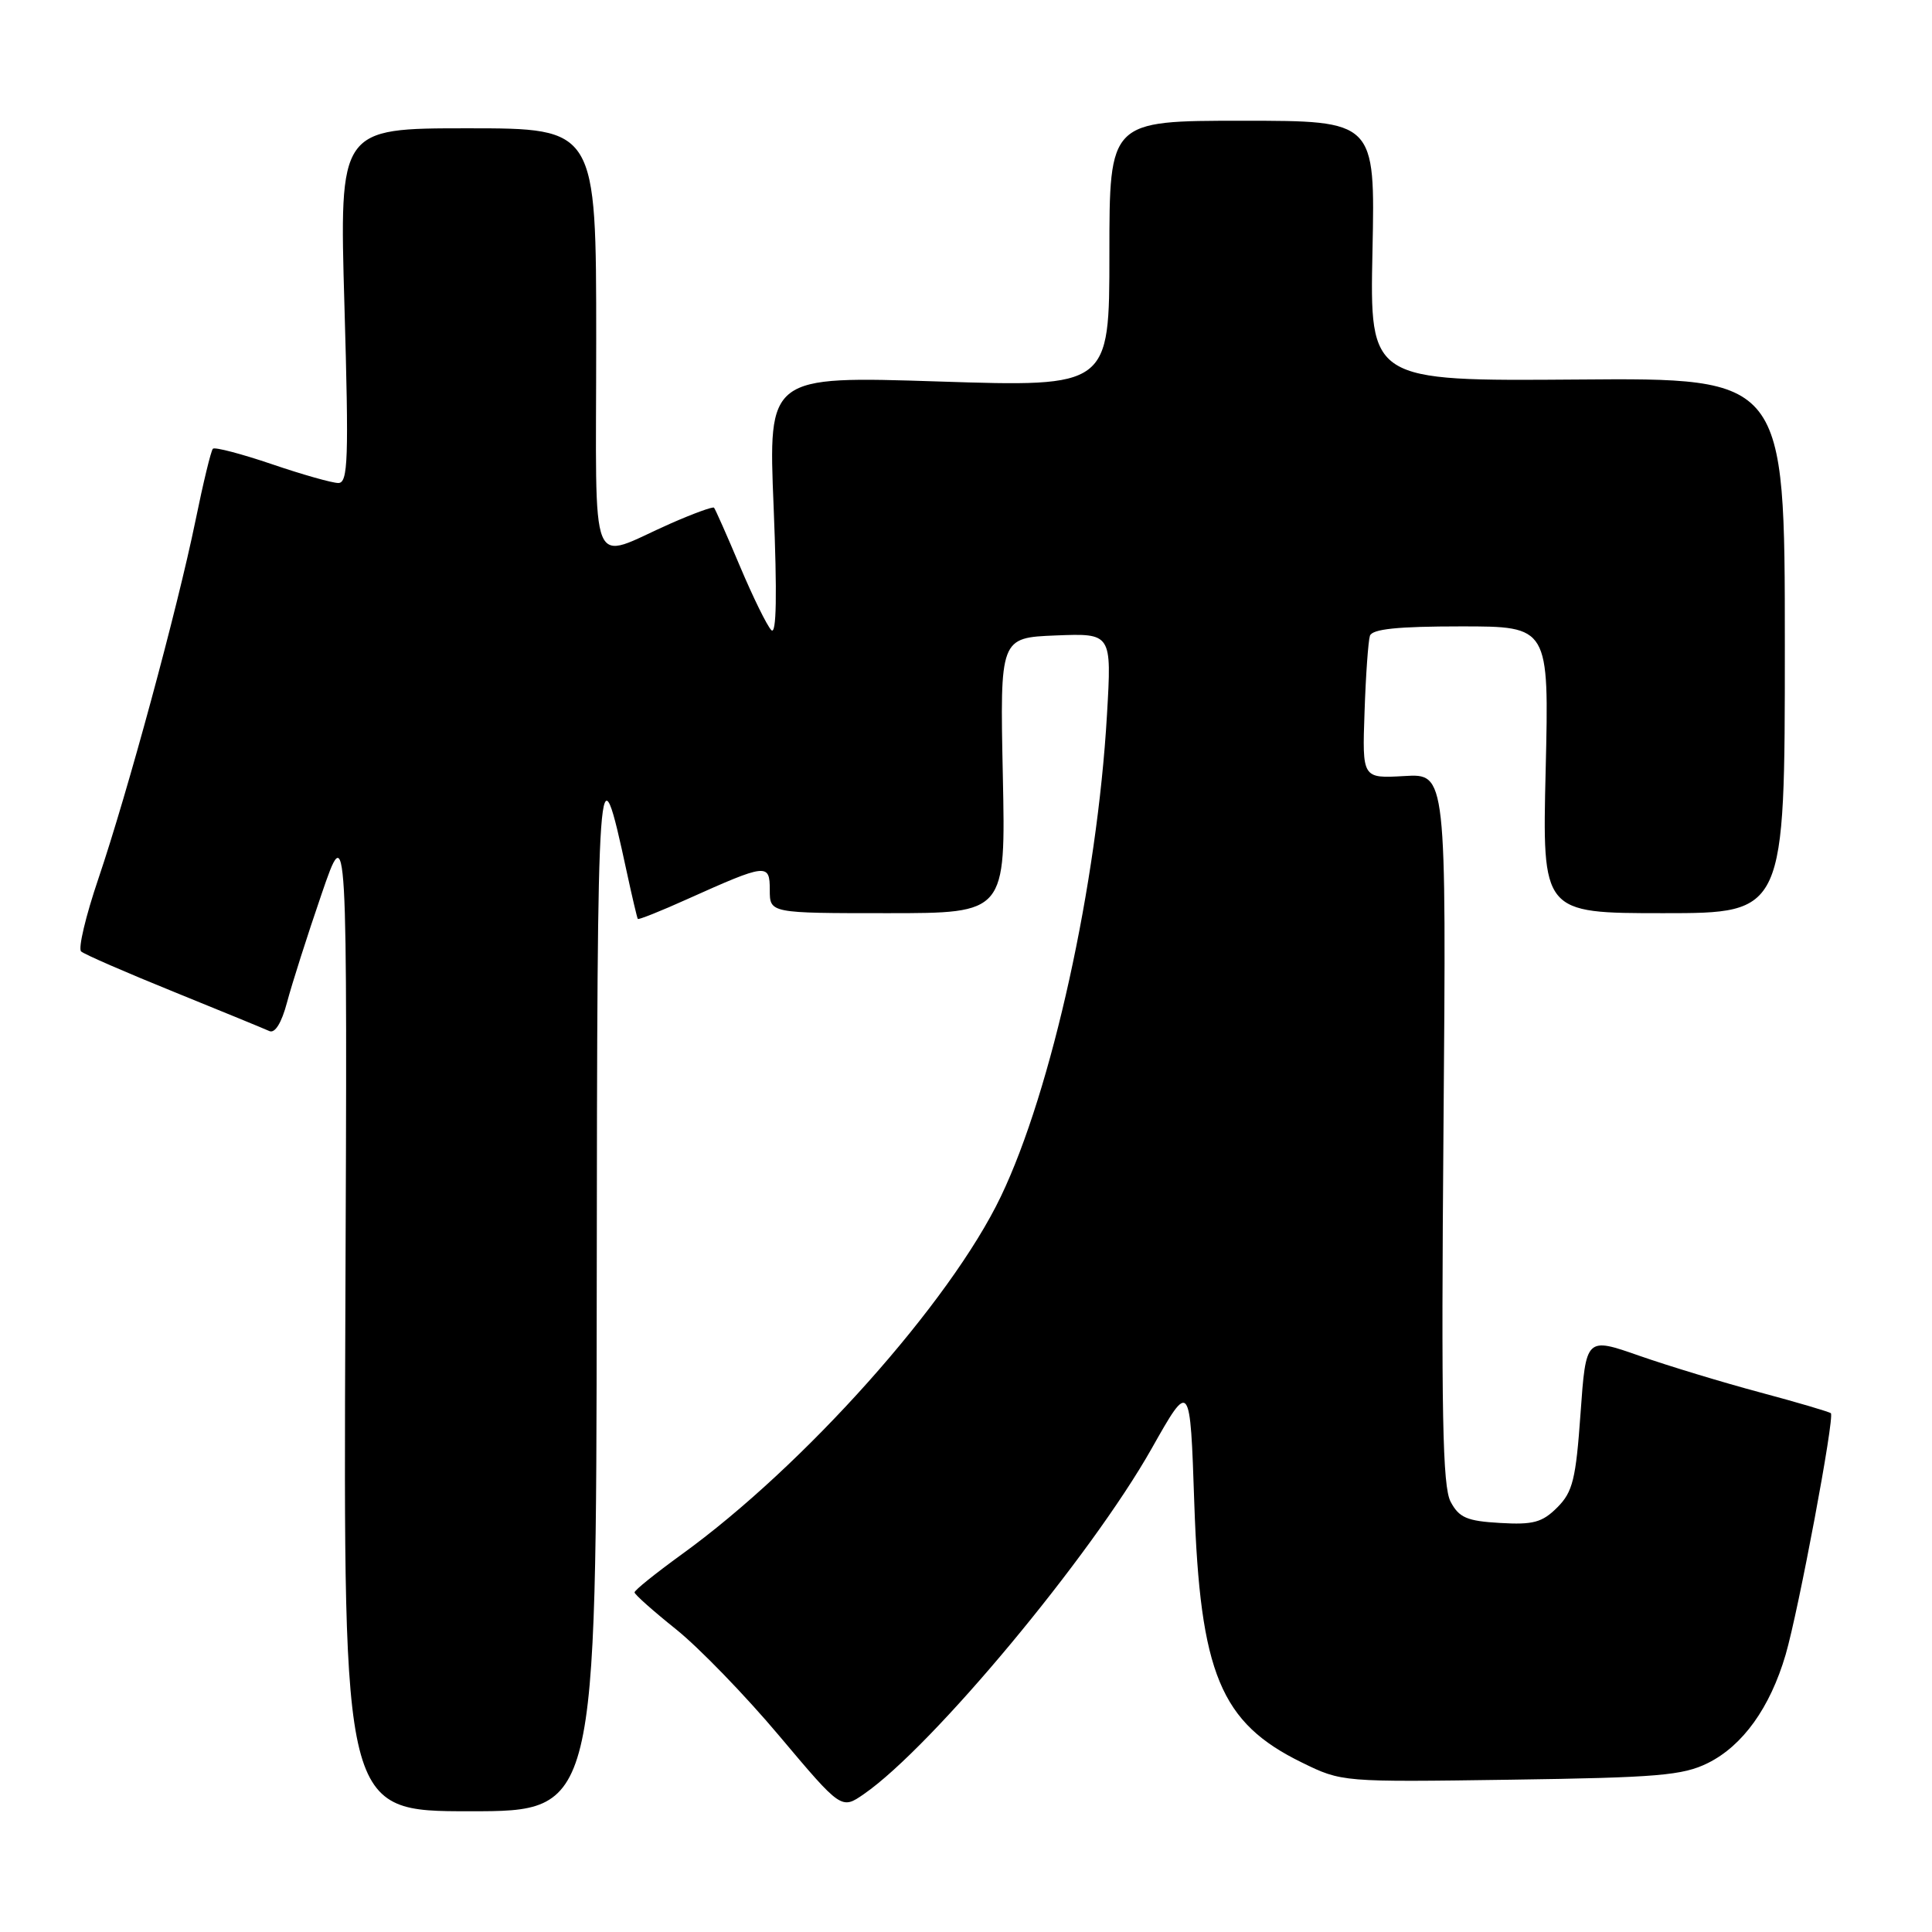 <?xml version="1.0" encoding="UTF-8" standalone="no"?>
<!DOCTYPE svg PUBLIC "-//W3C//DTD SVG 1.1//EN" "http://www.w3.org/Graphics/SVG/1.1/DTD/svg11.dtd" >
<svg xmlns="http://www.w3.org/2000/svg" xmlns:xlink="http://www.w3.org/1999/xlink" version="1.1" viewBox="0 0 256 256">
 <g >
 <path fill="currentColor"
d=" M 79.07 171.25 C 79.14 99.08 79.23 97.87 83.06 115.59 C 83.76 118.84 84.42 121.62 84.51 121.76 C 84.61 121.90 87.57 120.72 91.09 119.13 C 101.61 114.41 102.00 114.36 102.00 117.93 C 102.00 121.00 102.00 121.00 117.63 121.00 C 133.26 121.00 133.26 121.00 132.88 102.75 C 132.50 84.50 132.50 84.50 139.91 84.20 C 147.31 83.91 147.31 83.91 146.68 94.70 C 145.39 117.12 139.36 144.49 132.62 158.54 C 125.91 172.55 106.56 194.24 90.28 206.00 C 86.86 208.48 84.07 210.72 84.08 211.00 C 84.09 211.28 86.57 213.48 89.58 215.89 C 92.60 218.31 98.77 224.67 103.28 230.04 C 111.49 239.79 111.49 239.79 114.49 237.71 C 123.55 231.43 144.54 206.22 152.60 191.94 C 157.70 182.91 157.70 182.91 158.25 199.20 C 159.02 221.76 161.72 228.27 172.50 233.54 C 177.80 236.14 177.83 236.14 200.15 235.82 C 219.66 235.54 222.98 235.26 226.31 233.61 C 230.93 231.31 234.54 226.28 236.60 219.27 C 238.32 213.39 243.12 187.79 242.60 187.26 C 242.41 187.08 238.22 185.84 233.29 184.52 C 228.35 183.20 221.13 181.01 217.23 179.65 C 210.15 177.17 210.15 177.17 209.43 187.27 C 208.81 196.02 208.40 197.69 206.35 199.74 C 204.36 201.73 203.16 202.06 198.77 201.80 C 194.38 201.55 193.34 201.10 192.22 199.00 C 191.14 196.99 190.96 187.32 191.27 149.50 C 191.65 102.50 191.65 102.50 186.08 102.83 C 180.50 103.15 180.50 103.15 180.81 94.33 C 180.97 89.47 181.30 84.94 181.52 84.25 C 181.82 83.35 185.16 83.00 193.60 83.00 C 205.26 83.00 205.26 83.00 204.81 102.00 C 204.35 121.00 204.35 121.00 220.43 121.00 C 236.50 121.00 236.50 121.00 236.50 85.54 C 236.50 50.07 236.50 50.07 209.00 50.29 C 181.50 50.50 181.50 50.50 181.86 33.25 C 182.22 16.00 182.22 16.00 164.61 16.00 C 147.00 16.00 147.00 16.00 147.00 33.64 C 147.00 51.28 147.00 51.28 124.40 50.55 C 101.79 49.82 101.79 49.82 102.51 67.16 C 102.98 78.82 102.89 84.17 102.21 83.50 C 101.65 82.95 99.78 79.14 98.05 75.04 C 96.32 70.93 94.77 67.44 94.61 67.27 C 94.44 67.11 91.88 68.04 88.90 69.35 C 77.84 74.22 79.00 77.07 79.00 45.07 C 79.00 17.00 79.00 17.00 61.98 17.00 C 44.96 17.00 44.96 17.00 45.64 40.50 C 46.23 60.91 46.12 64.00 44.83 64.00 C 44.02 64.00 40.05 62.88 36.01 61.50 C 31.97 60.13 28.46 59.21 28.21 59.46 C 27.96 59.70 26.92 64.00 25.90 69.00 C 23.49 80.74 16.90 105.02 13.03 116.45 C 11.36 121.37 10.33 125.70 10.75 126.07 C 11.16 126.45 16.68 128.85 23.00 131.41 C 29.32 133.98 35.04 136.32 35.69 136.62 C 36.43 136.96 37.31 135.55 38.03 132.83 C 38.66 130.45 40.71 124.00 42.60 118.50 C 46.03 108.50 46.03 108.50 45.76 174.25 C 45.50 240.00 45.50 240.00 62.25 240.00 C 79.00 240.00 79.00 240.00 79.07 171.25 Z "/>
</g>
</svg>